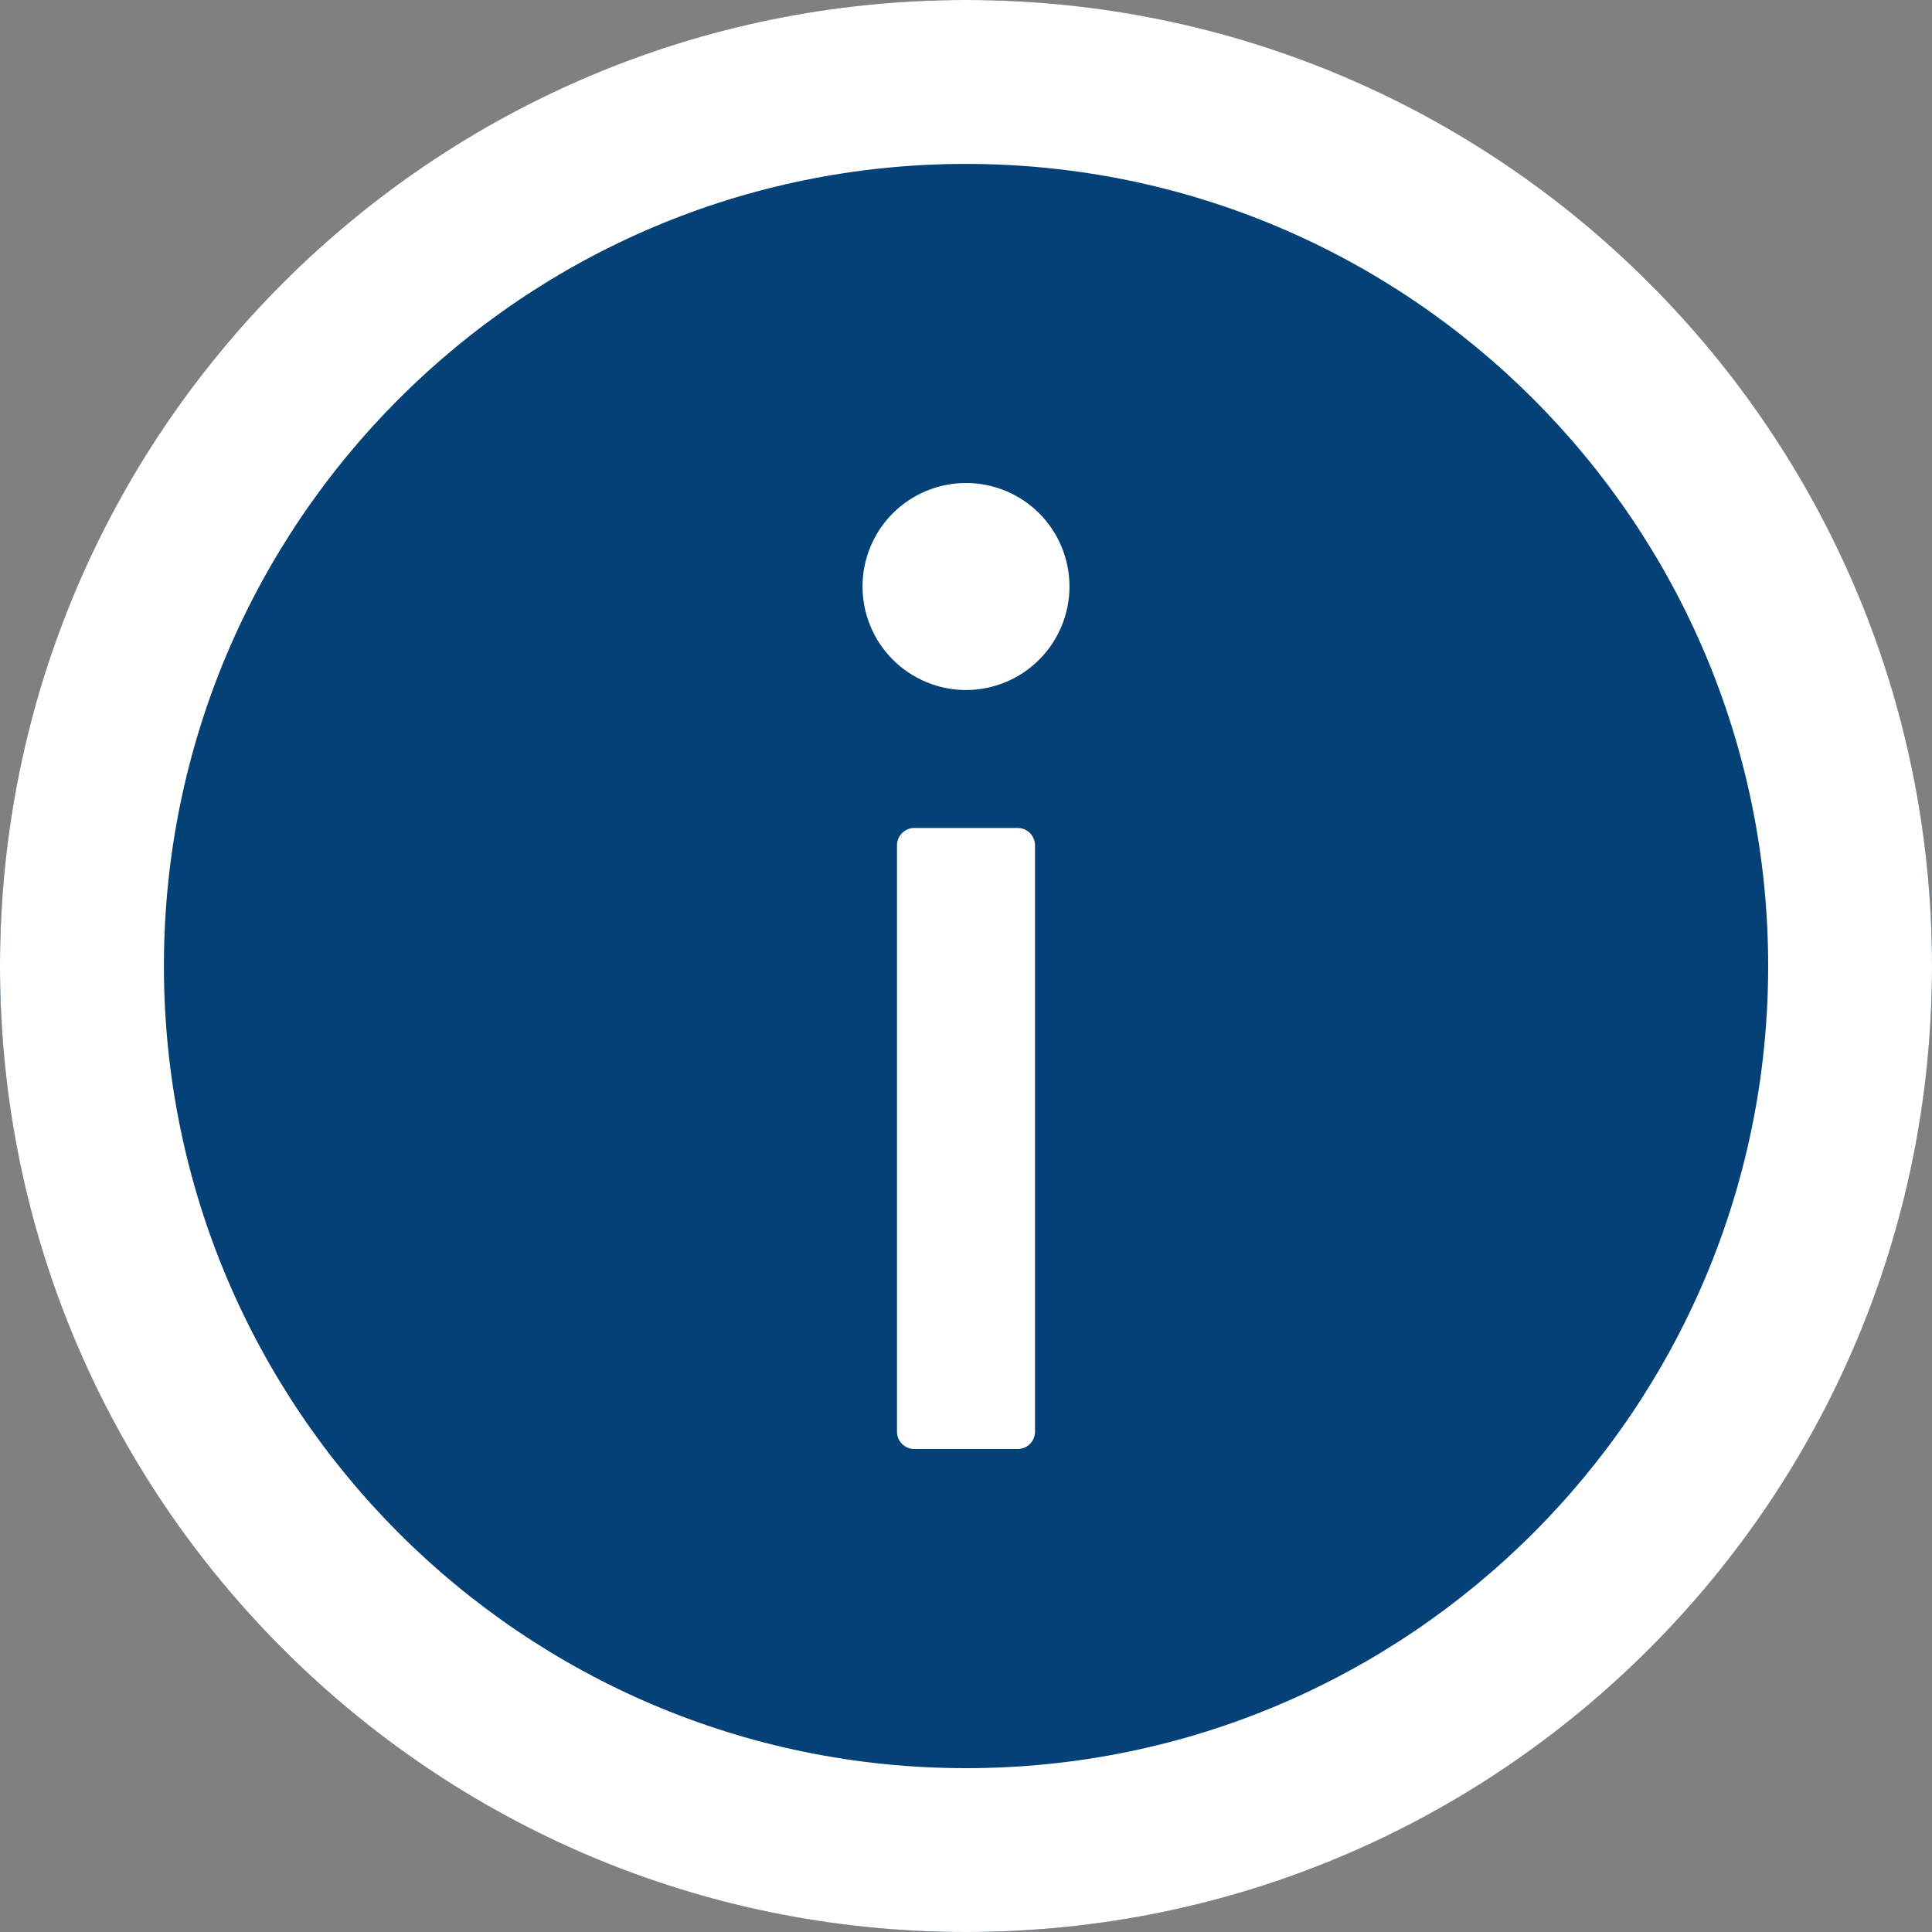 <svg width="25" height="25" viewBox="0 0 25 25" fill="none" xmlns="http://www.w3.org/2000/svg">
<rect x="0" y="0" width="25" height="25" fill="#808080" stroke="none"/>
<circle cx="12.5" cy="12.5" r="12.5" fill="#044177"/>
<path d="M12.5 0C5.597 0 0 5.597 0 12.5C0 19.403 5.597 25 12.5 25C19.403 25 25 19.403 25 12.5C25 5.597 19.403 0 12.5 0ZM12.5 22.88C6.769 22.88 2.121 18.231 2.121 12.5C2.121 6.769 6.769 2.121 12.5 2.121C18.231 2.121 22.88 6.769 22.88 12.5C22.88 18.231 18.231 22.88 12.5 22.88Z" fill="white"/>
<path d="M11.161 7.589C11.161 7.944 11.302 8.285 11.553 8.536C11.804 8.787 12.145 8.929 12.5 8.929C12.855 8.929 13.196 8.787 13.447 8.536C13.698 8.285 13.839 7.944 13.839 7.589C13.839 7.234 13.698 6.893 13.447 6.642C13.196 6.391 12.855 6.25 12.5 6.25C12.145 6.25 11.804 6.391 11.553 6.642C11.302 6.893 11.161 7.234 11.161 7.589ZM13.17 10.714H11.83C11.708 10.714 11.607 10.815 11.607 10.938V18.527C11.607 18.65 11.708 18.75 11.83 18.75H13.17C13.292 18.75 13.393 18.65 13.393 18.527V10.938C13.393 10.815 13.292 10.714 13.17 10.714Z" fill="white"/>
</svg>
